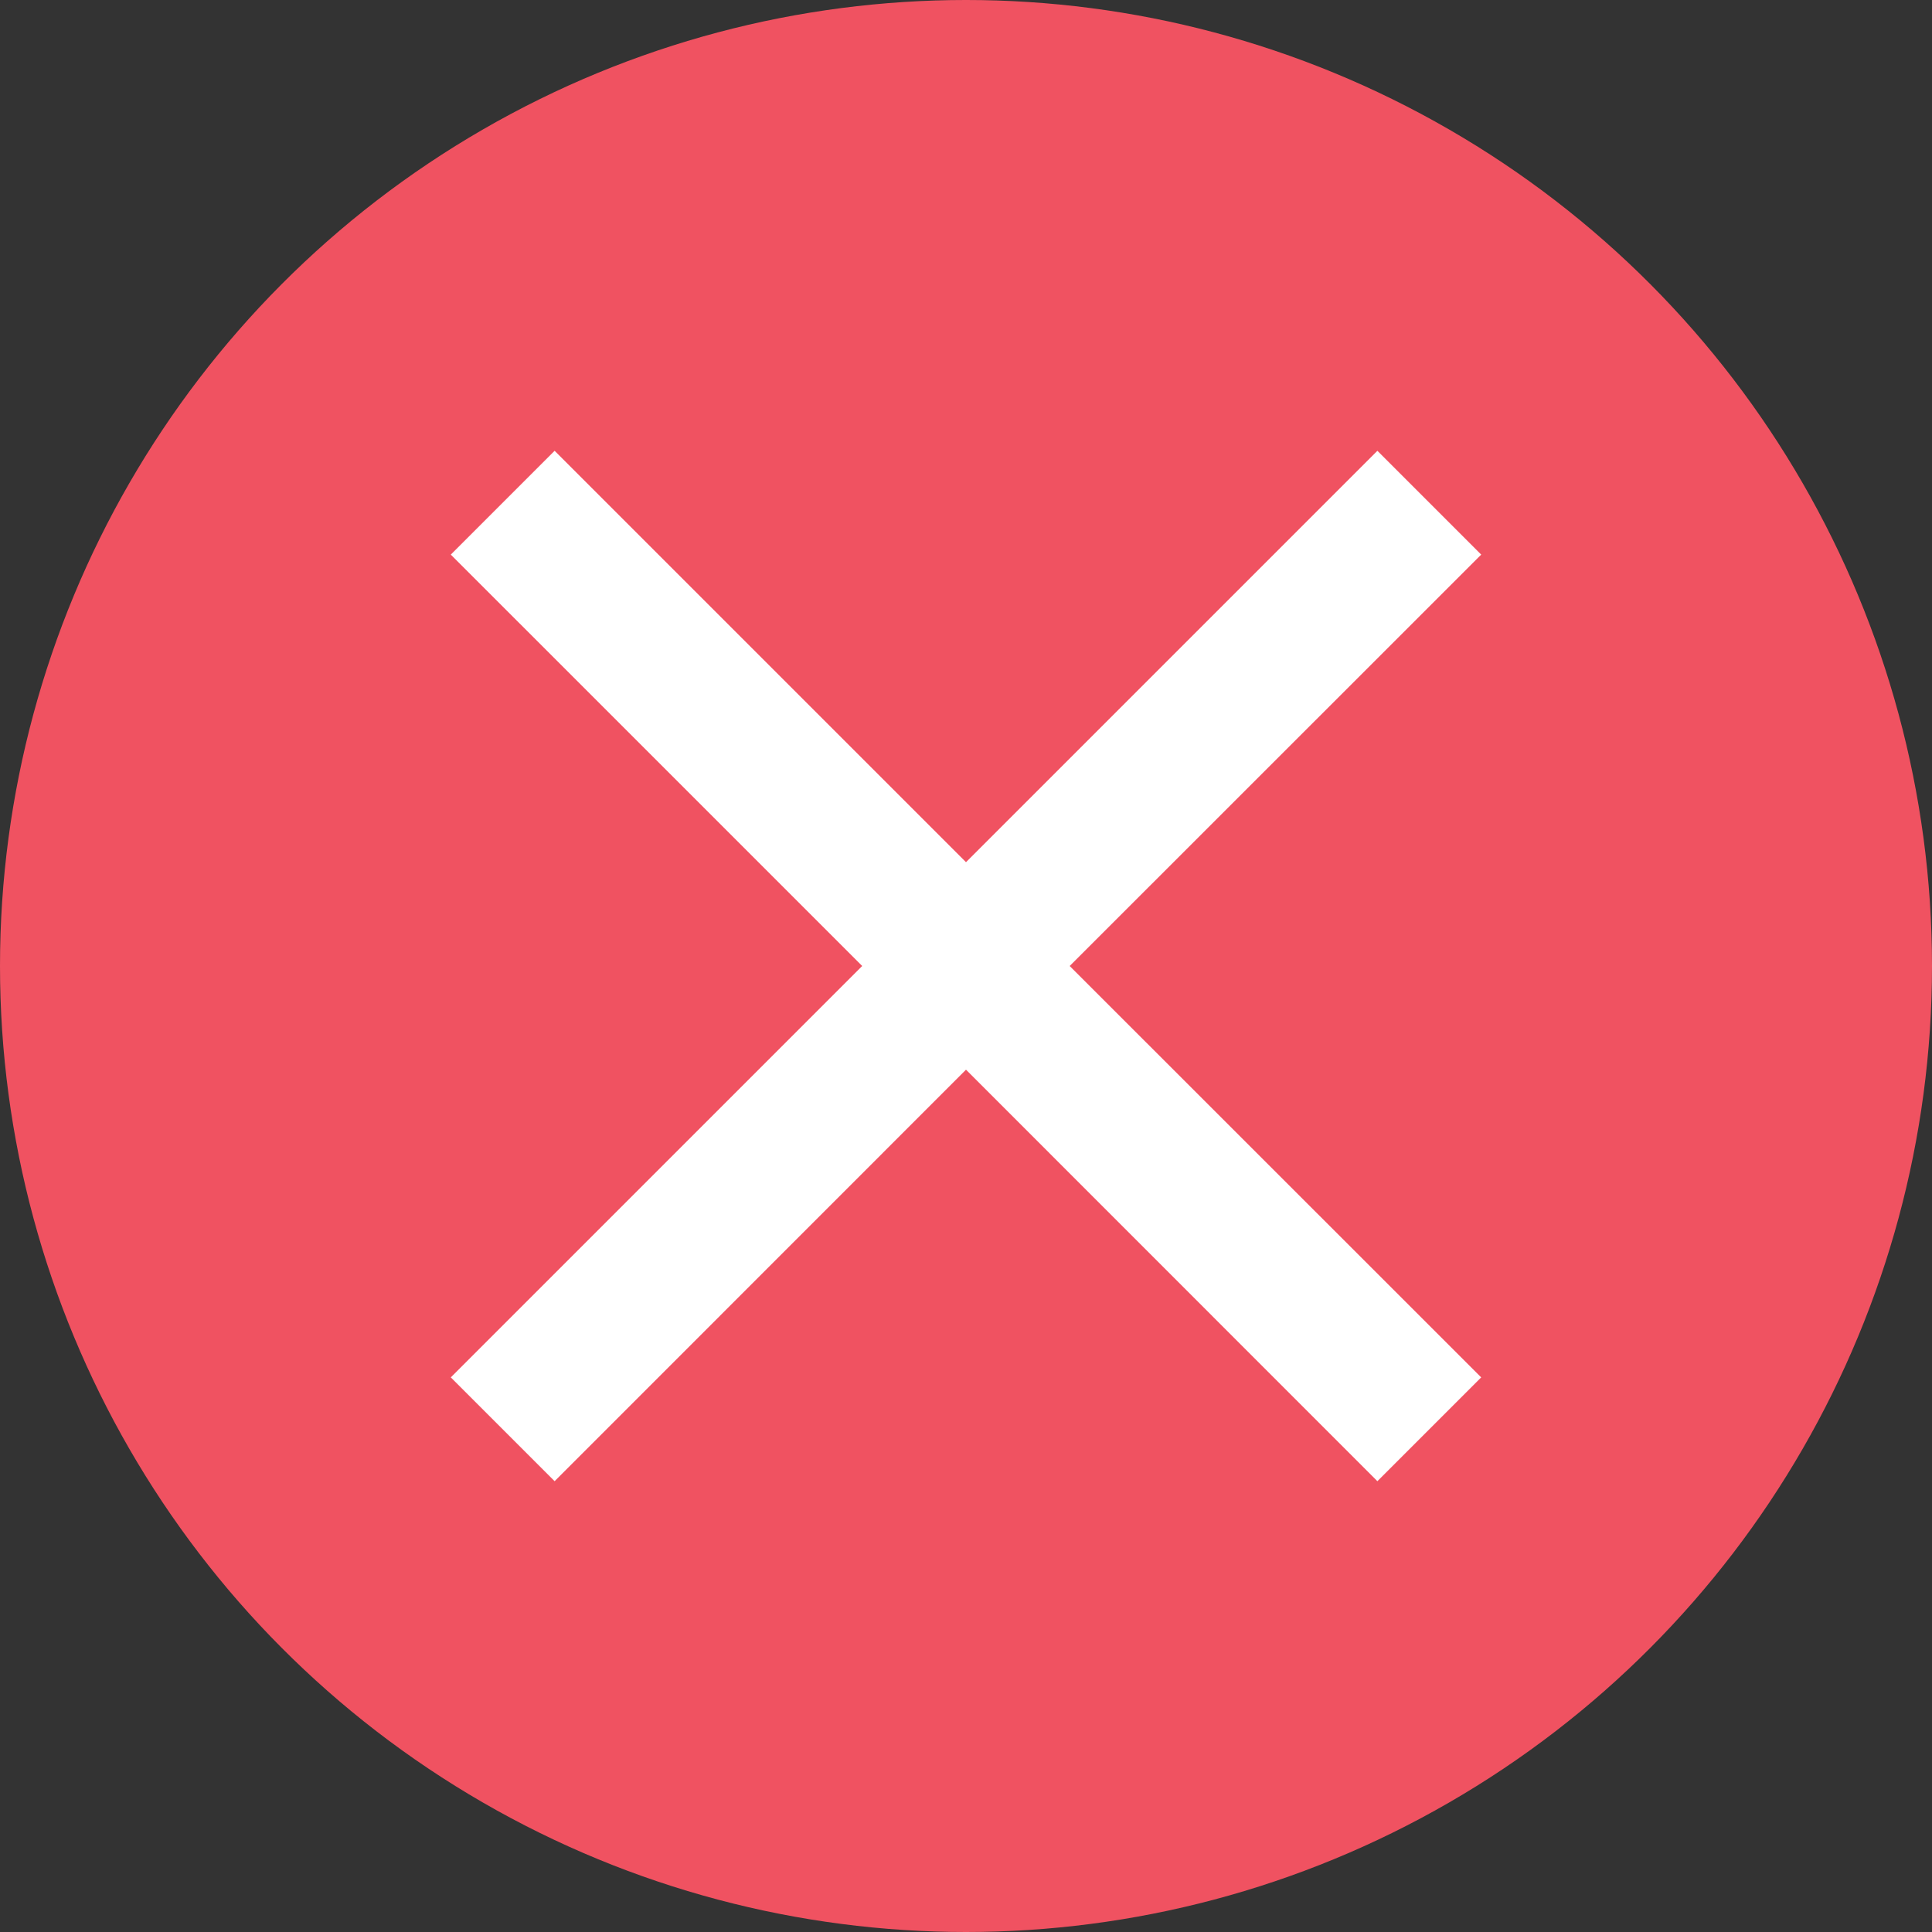 <?xml version="1.0" encoding="utf-8"?>
<!-- Generator: Adobe Illustrator 16.0.3, SVG Export Plug-In . SVG Version: 6.00 Build 0)  -->
<!DOCTYPE svg PUBLIC "-//W3C//DTD SVG 1.1//EN" "http://www.w3.org/Graphics/SVG/1.1/DTD/svg11.dtd">
<svg version="1.1" id="Layer_1" xmlns="http://www.w3.org/2000/svg" xmlns:xlink="http://www.w3.org/1999/xlink" x="0px" y="0px"
	 width="15px" height="15px" viewBox="0 0 15 15" enable-background="new 0 0 15 15" xml:space="preserve">
<rect x="0" y="0" width="15" height="15" fill="#333333" stroke="none"/>
<circle fill="#F05261" cx="7.5" cy="7.5" r="7.5"/>
<path fill="none" d="M-4-3h24v24H-4V-3z"/>
<path fill="#FFFFFF" d="M11.5,4.306L10.694,3.5L7.5,6.694L4.306,3.5L3.5,4.306L6.694,7.5L3.5,10.694L4.306,11.5L7.5,8.305
	l3.194,3.195l0.806-0.806L8.305,7.5L11.5,4.306z"/>
</svg>
